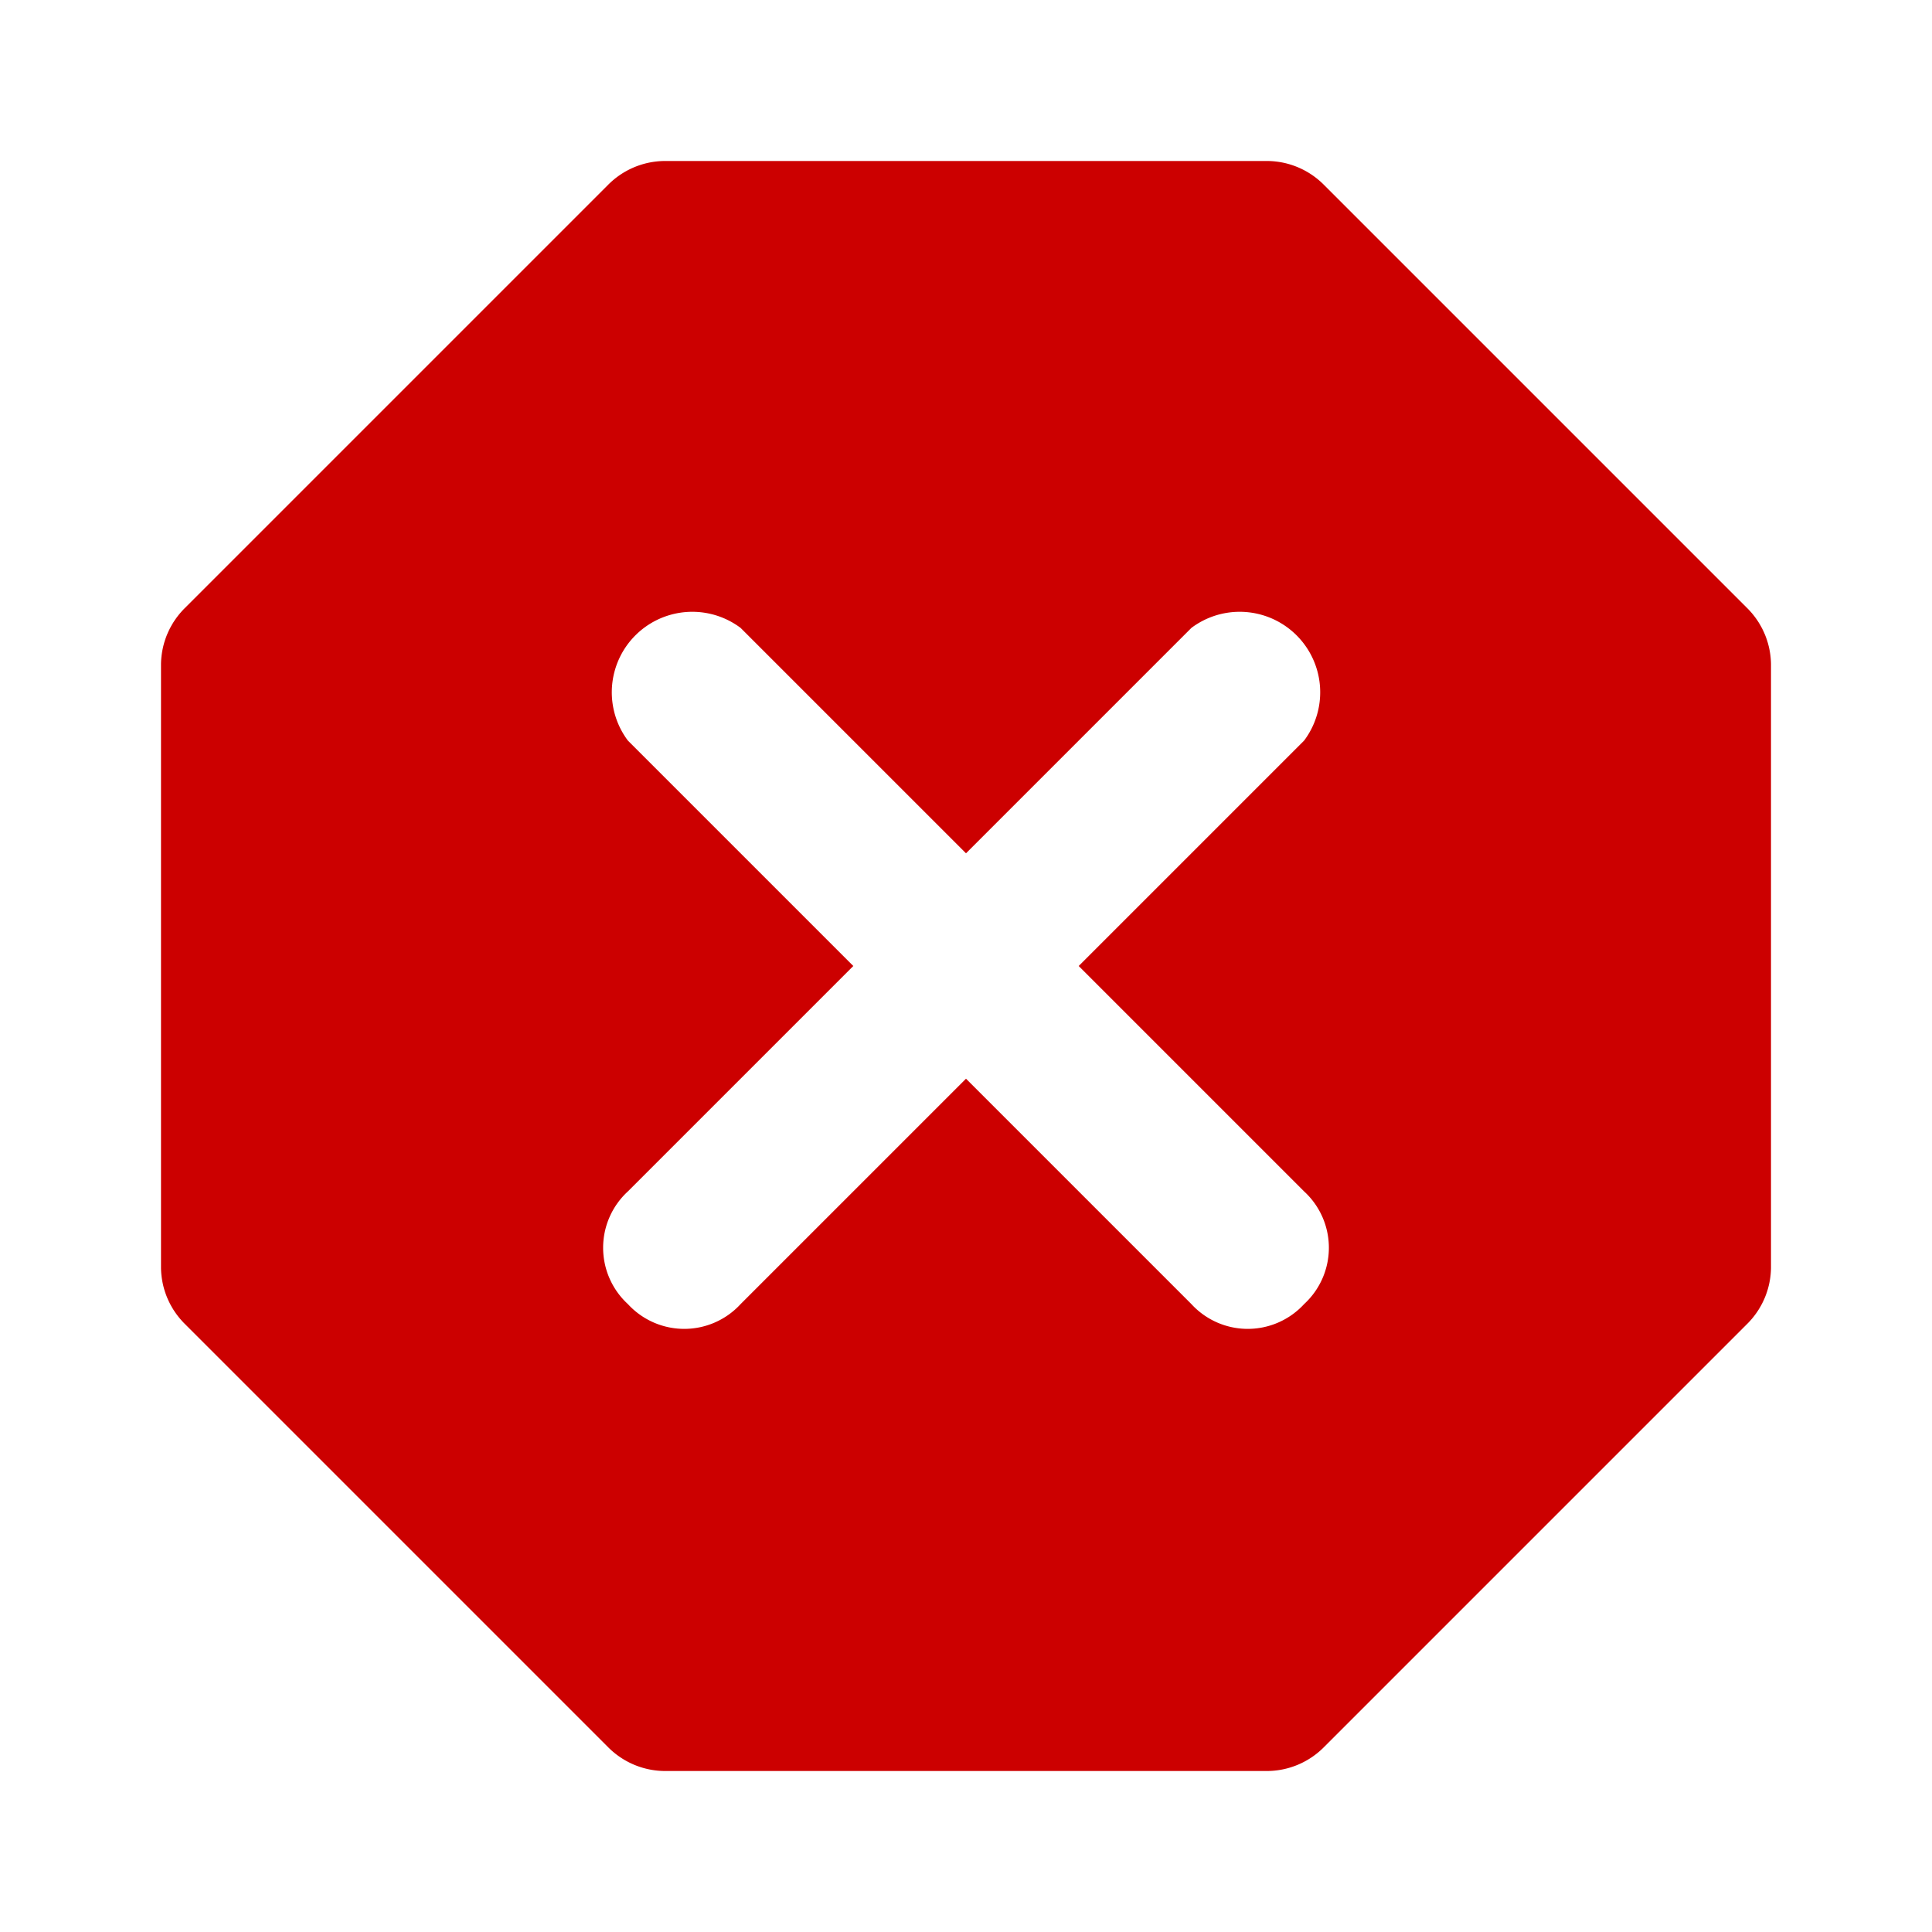 <?xml version="1.0" encoding="utf-8"?>

<!-- Uploaded to: SVG Repo, www.svgrepo.com, Generator: SVG Repo Mixer Tools -->
<svg width="800px" height="800px" viewBox="0 0 48 48" xmlns="http://www.w3.org/2000/svg">
  <title>stop-warning-solid</title>
  <g id="Layer_2" data-name="Layer 2">
    <g id="invisible_box" data-name="invisible box">
      <rect width="48" height="48" fill="none"/>
    </g>
    <g id="icons_Q2" data-name="icons Q2" fill="#CC0000">
      <path d="M43.4,15.1,32.9,4.6A2,2,0,0,0,31.5,4h-15a2,2,0,0,0-1.4.6L4.6,15.1A2,2,0,0,0,4,16.5v15a2,2,0,0,0,.6,1.4L15.1,43.4a2,2,0,0,0,1.4.6h15a2,2,0,0,0,1.4-.6L43.4,32.9a2,2,0,0,0,.6-1.4v-15A2,2,0,0,0,43.4,15.1Zm-11,14.5a1.9,1.9,0,0,1,0,2.8,1.9,1.9,0,0,1-2.8,0L24,26.8l-5.6,5.6a1.9,1.9,0,0,1-2.8,0,1.9,1.9,0,0,1,0-2.8L21.2,24l-5.6-5.6a2,2,0,0,1,2.8-2.8L24,21.2l5.6-5.6a2,2,0,0,1,2.8,2.8L26.8,24Z"/>
    </g>
  </g>
</svg>